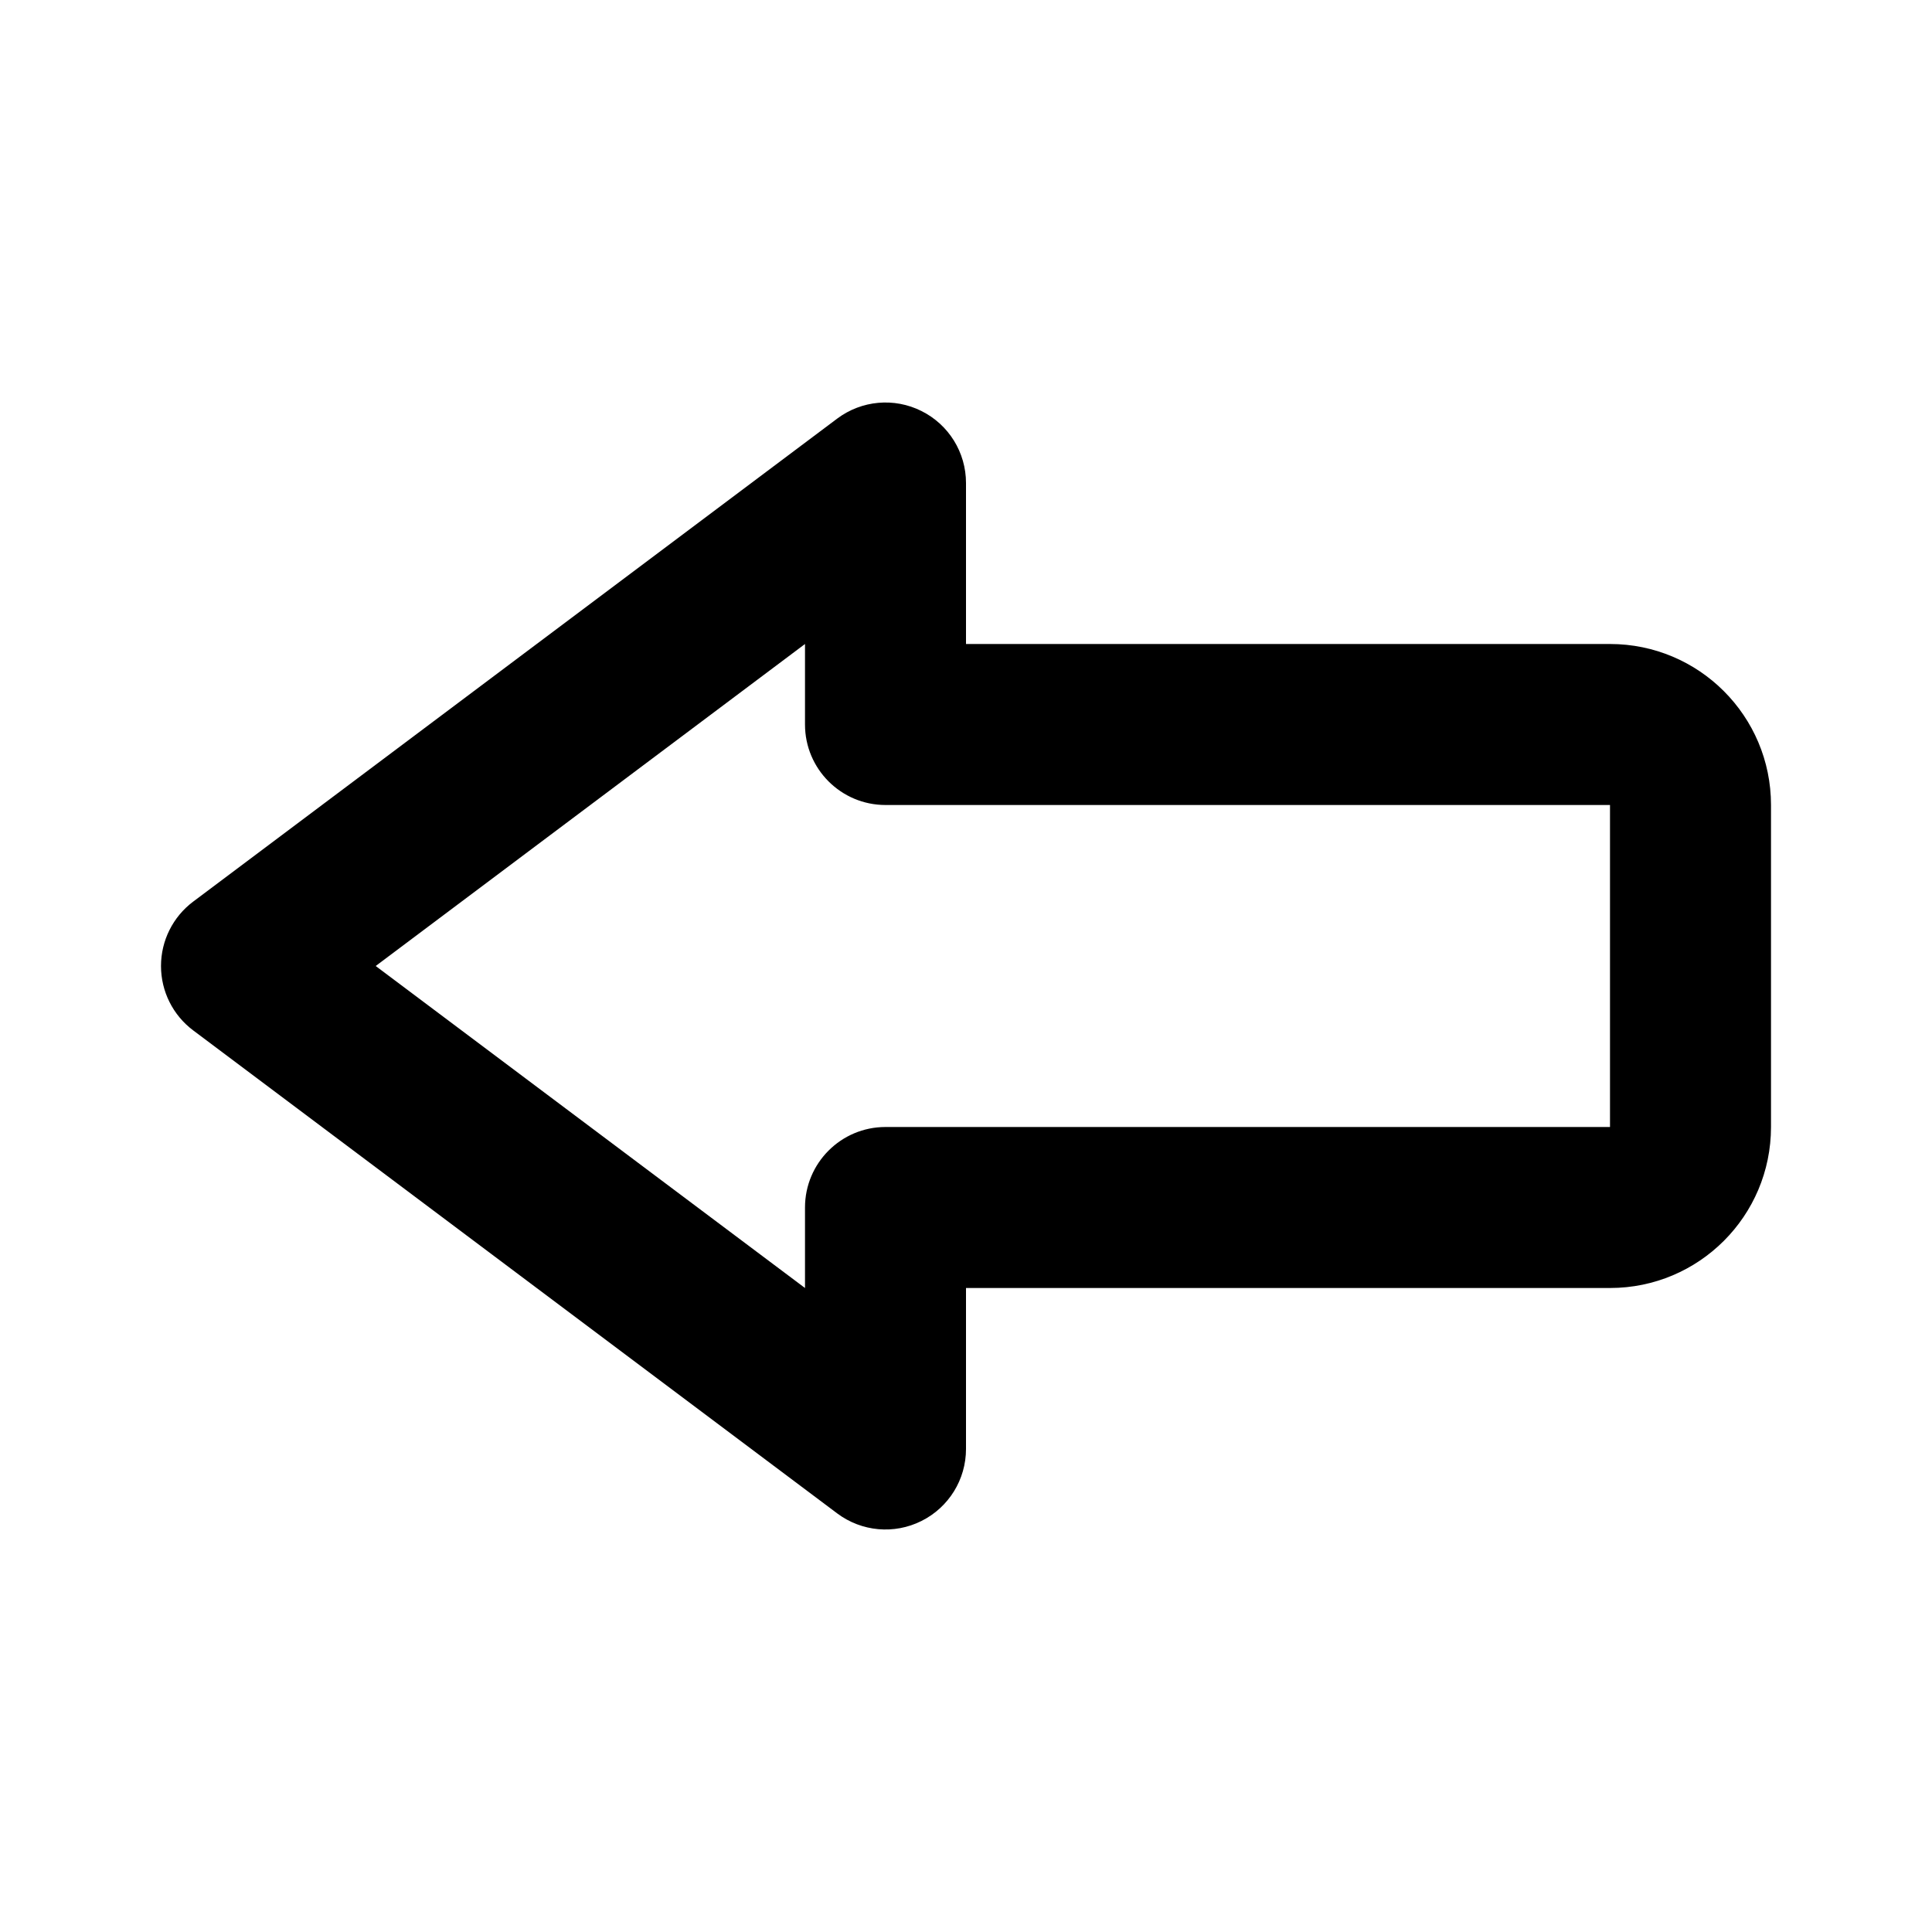<svg width="24" height="24" viewBox="0 0 24 24" fill="none" xmlns="http://www.w3.org/2000/svg">
<path fill-rule="evenodd" clip-rule="evenodd" d="M11.447 5.106C11.786 5.275 12 5.621 12 6V8L20 8C21.105 8 22 8.895 22 10V14C22 15.105 21.105 16 20 16H12L12 18C12 18.379 11.786 18.725 11.447 18.894C11.108 19.064 10.703 19.027 10.4 18.8L2.4 12.8C2.148 12.611 2 12.315 2 12C2 11.685 2.148 11.389 2.4 11.2L10.4 5.2C10.703 4.973 11.108 4.936 11.447 5.106ZM4.667 12L10 16V15C10 14.448 10.448 14 11 14H20V10L11 10C10.448 10 10 9.552 10 9V8L4.667 12Z" fill="currentColor"/>
</svg>
